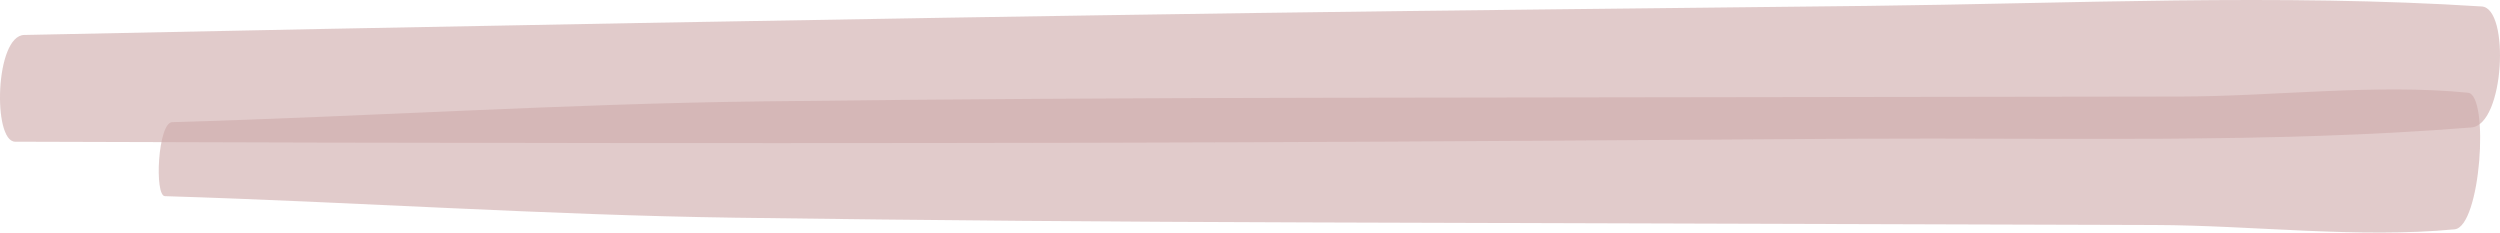 <svg width="129" height="12" viewBox="0 0 129 12" fill="none" xmlns="http://www.w3.org/2000/svg">
<path opacity="0.61" d="M127.349 4.785C122.616 4.314 117.346 4.973 112.54 4.981C107.61 4.988 102.679 4.995 97.749 5.002C87.888 5.016 78.027 5.031 68.167 5.045C58.533 5.059 48.906 5.114 39.274 5.232C29.119 5.356 19.03 6.013 8.885 6.303C8.148 6.325 7.956 10.104 8.51 10.122C18.348 10.422 28.132 11.097 37.979 11.234C47.831 11.37 57.678 11.447 67.534 11.477C77.156 11.506 86.778 11.536 96.401 11.565C101.329 11.58 106.257 11.595 111.186 11.61C116.206 11.626 121.717 12.306 126.658 11.833C128.008 11.703 128.463 4.895 127.349 4.785Z" fill="#CFAAAA"/>
<path opacity="0.61" d="M128.058 0.334C117.667 -0.332 106.839 0.184 96.389 0.304C85.823 0.427 75.252 0.521 64.688 0.671C43.538 0.973 22.391 1.366 1.25 1.804C-0.258 1.836 -0.387 7.308 0.783 7.312C21.895 7.383 43.009 7.418 64.121 7.342C74.683 7.304 85.246 7.219 95.807 7.157C106.289 7.096 117.156 7.411 127.526 6.576C129.234 6.438 129.52 0.427 128.056 0.333L128.058 0.334Z" fill="#CFAAAA"/>
</svg>
